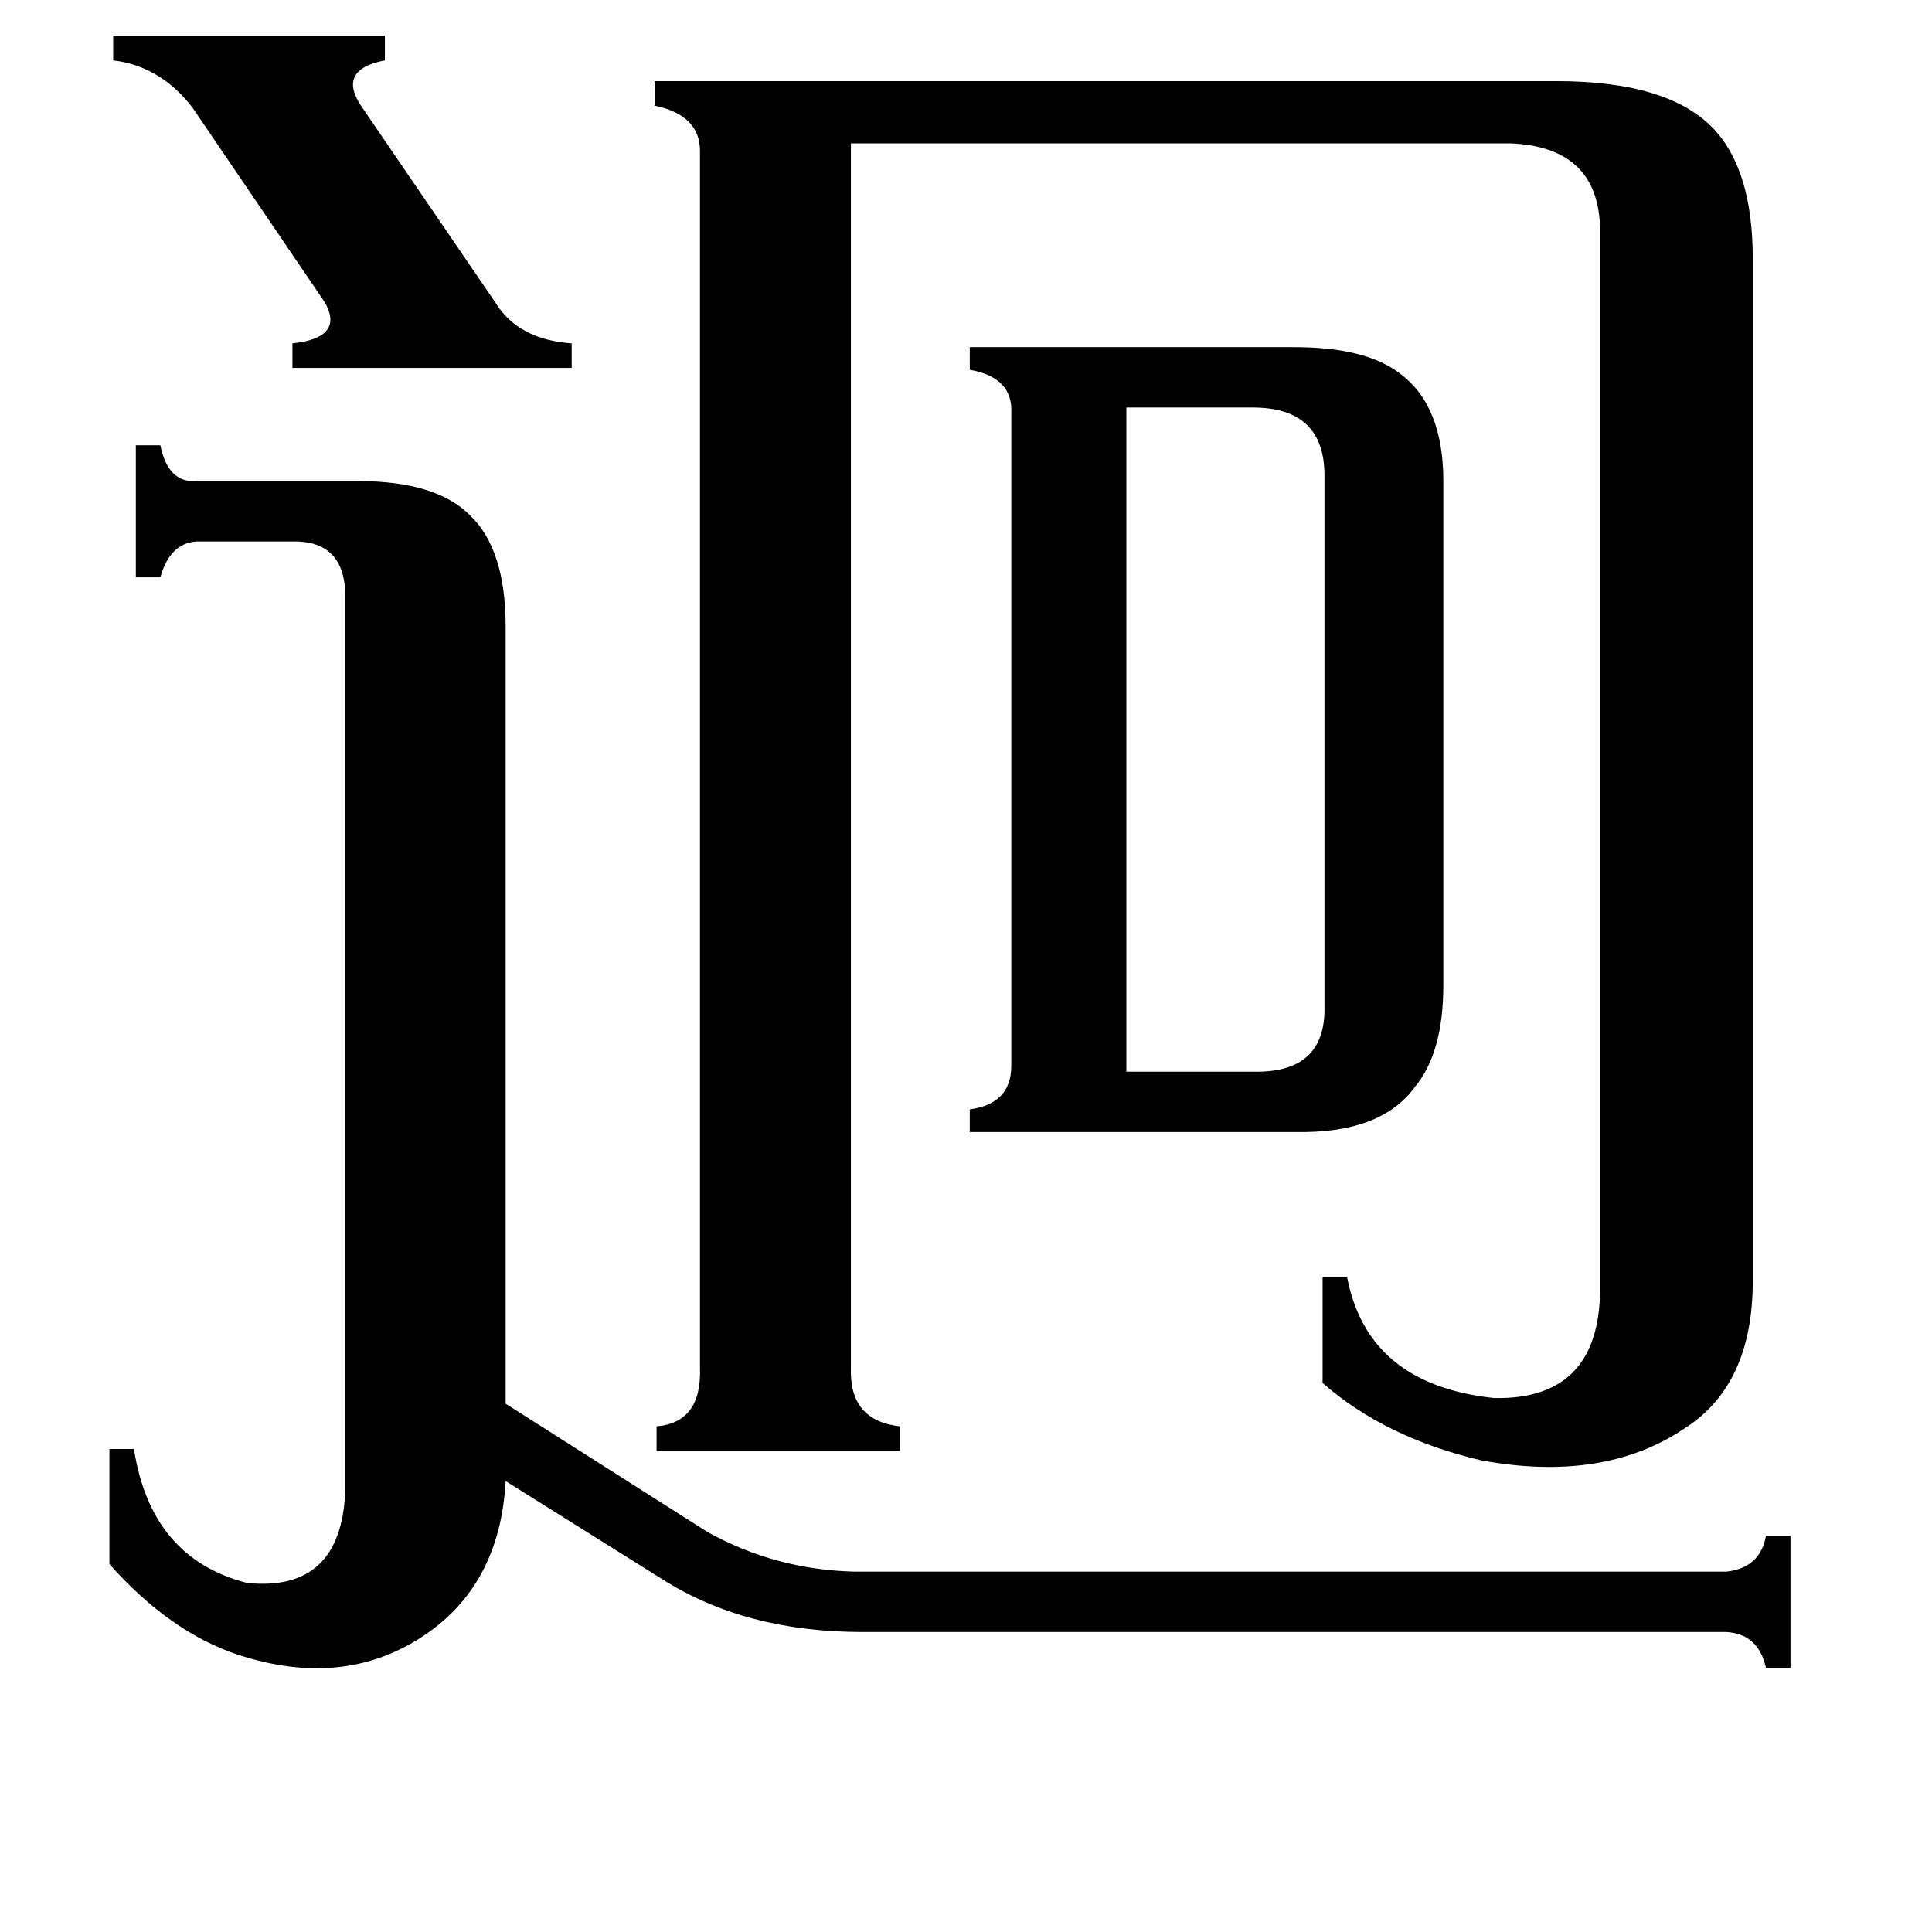<svg xmlns="http://www.w3.org/2000/svg" viewBox="0 -800 1024 1024">
	<path fill="#000000" d="M60 -781H204V-768Q178 -763 192 -743L263 -639Q275 -620 303 -618V-605H155V-618Q183 -621 172 -640L102 -743Q85 -765 60 -768ZM597 -232H664Q703 -231 702 -267V-548Q702 -584 664 -584H597ZM183 -486Q182 -512 158 -513H104Q90 -512 85 -494H72V-564H85Q89 -544 104 -545H190Q231 -545 249 -527Q268 -509 268 -468V-56L375 12Q411 32 453 33H915Q933 31 936 14H949V84H936Q932 66 915 65H457Q395 65 351 37L268 -15Q265 41 223 68Q181 95 126 77Q90 65 58 29V-32H71Q80 26 131 39Q181 44 183 -10ZM536 -581Q537 -600 514 -604V-616H686Q724 -616 742 -602Q765 -585 765 -545V-278Q765 -242 750 -224Q732 -199 686 -200H514V-212Q536 -215 536 -235ZM451 -75Q450 -47 477 -44V-31H348V-44Q372 -46 371 -75V-720Q371 -739 347 -744V-757H825Q884 -757 908 -732Q929 -710 929 -663V-121Q929 -66 893 -43Q850 -14 785 -26Q734 -38 701 -67V-123H714Q725 -66 792 -59Q846 -58 848 -113V-681Q846 -722 801 -724H451Z"/>
</svg>